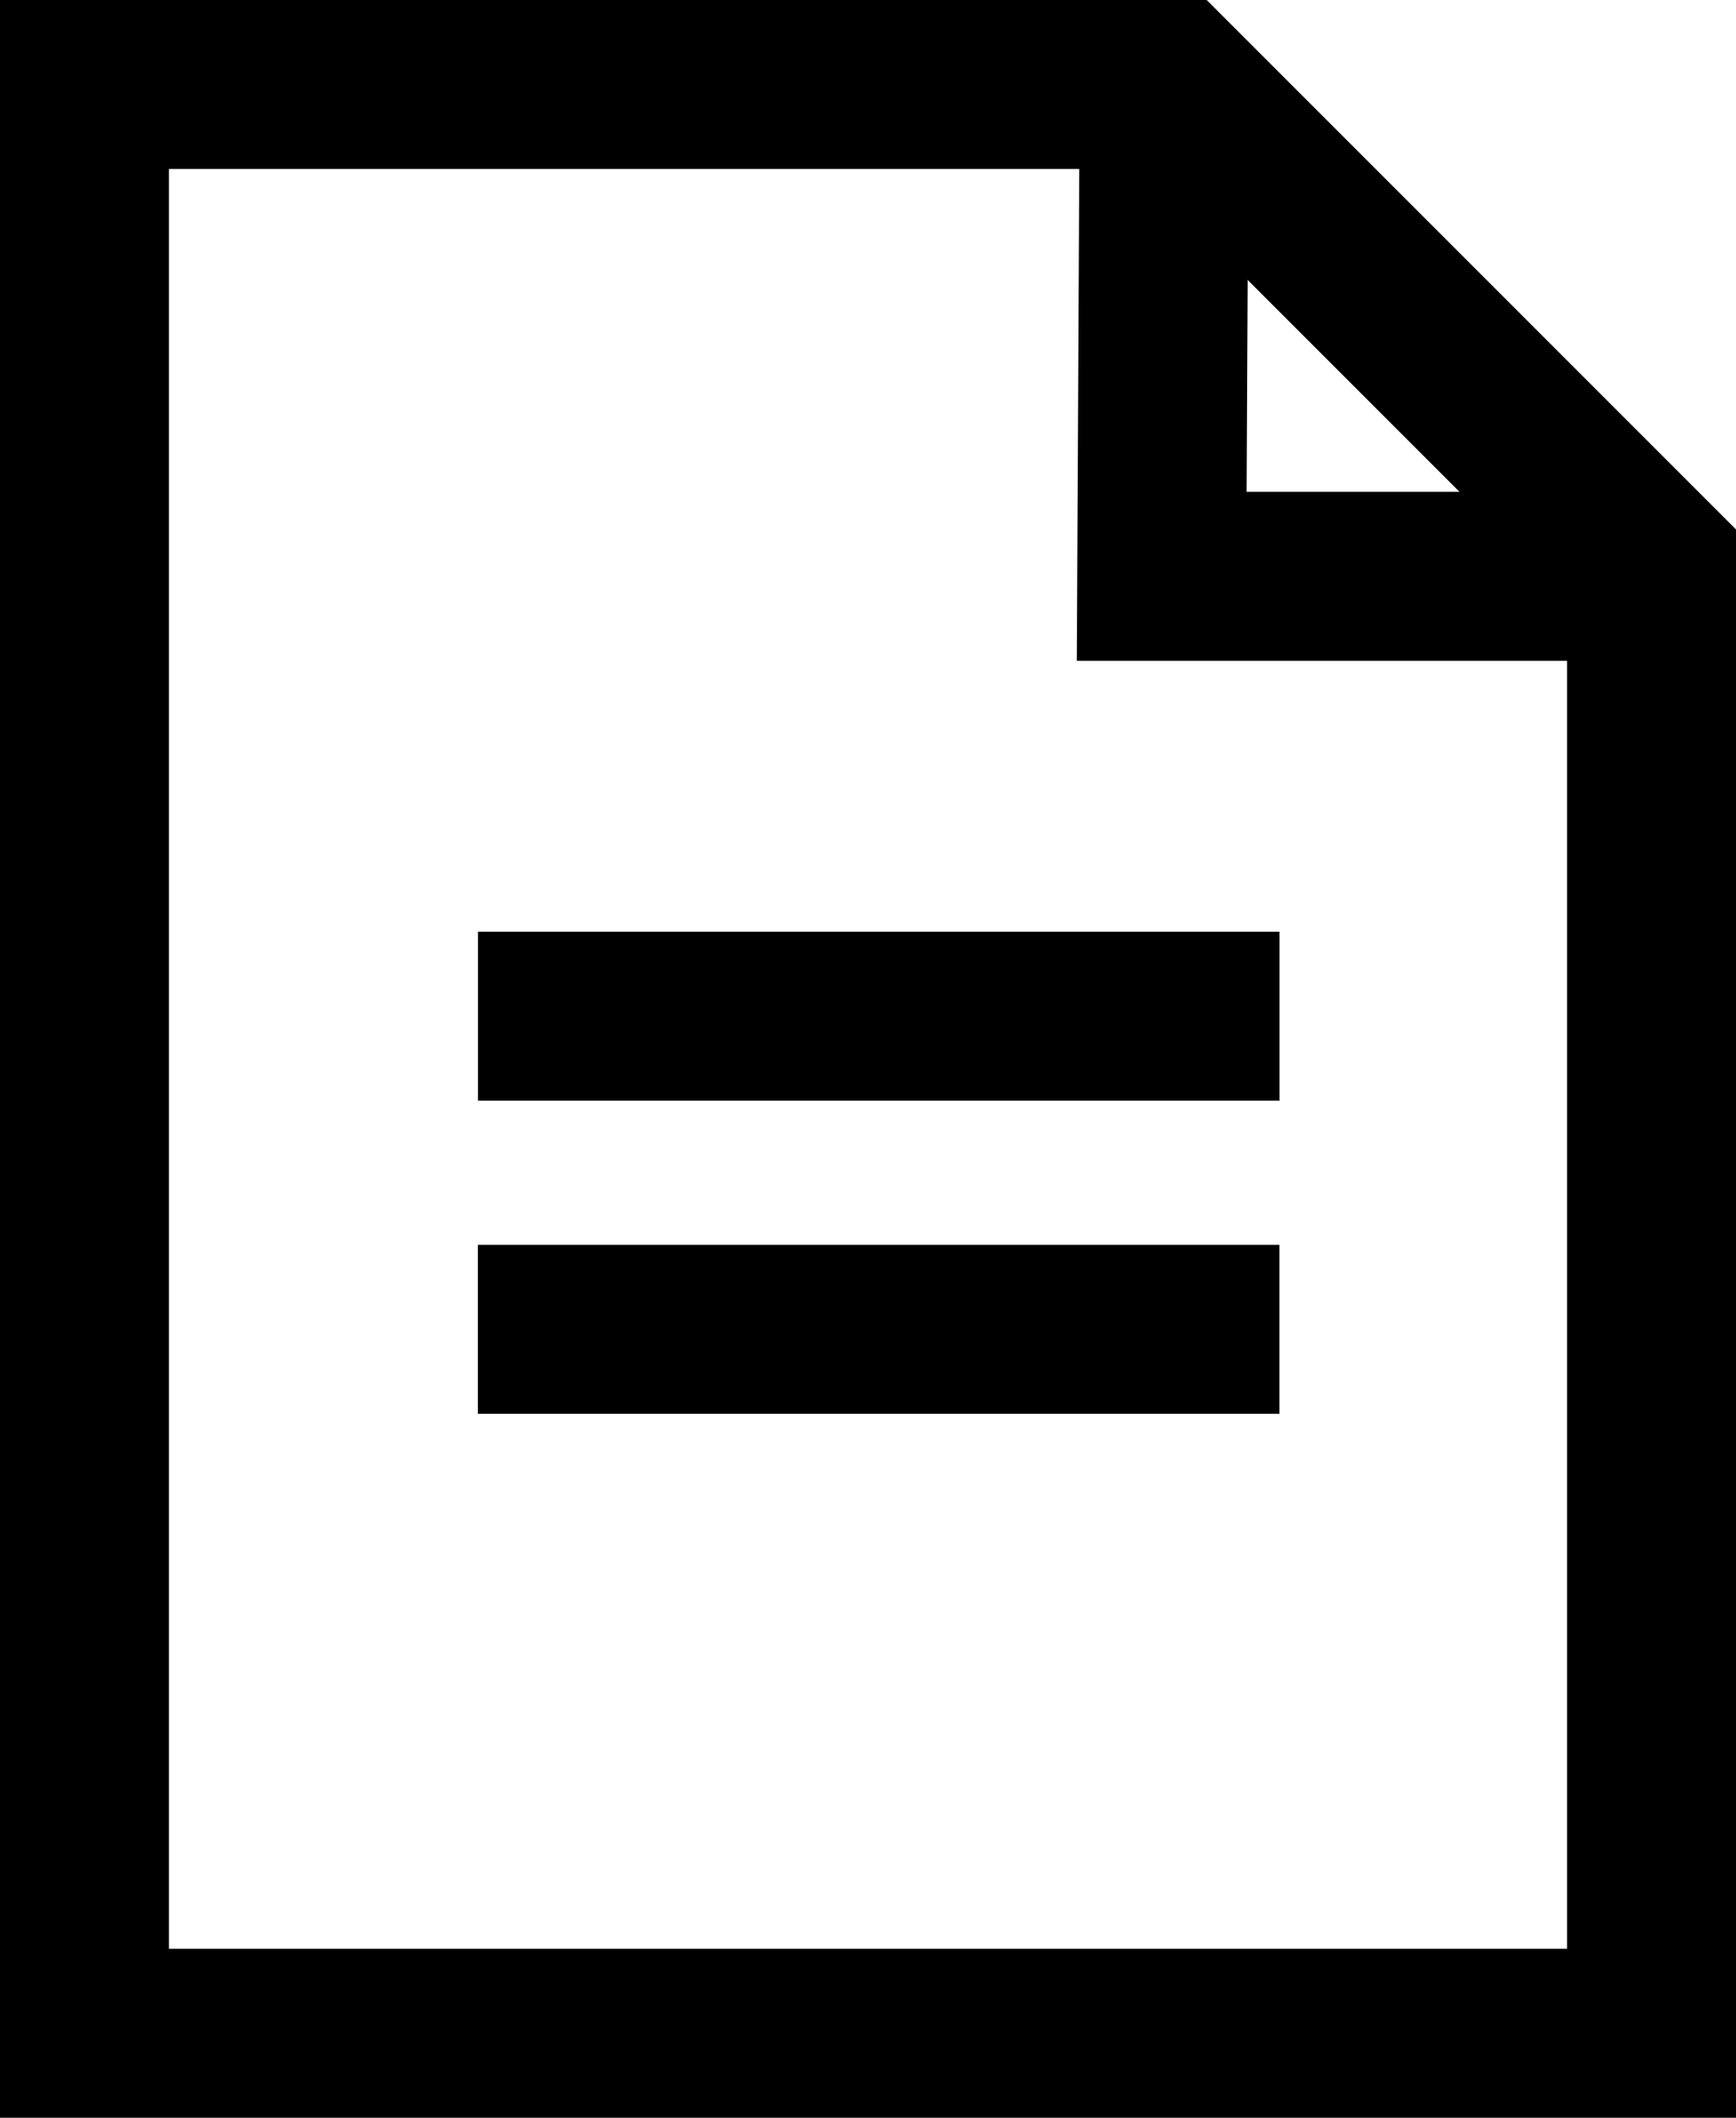 <svg xmlns="http://www.w3.org/2000/svg" xmlns:xlink="http://www.w3.org/1999/xlink" width="20.55" height="25.068" viewBox="0 0 20.55 25.068"><switch><g><defs><path id="a" d="M0 0h20.55v25.069H0z"/></defs><clipPath id="b"><use xlink:href="#a" overflow="visible"/></clipPath><path clip-path="url(#b)" fill="none" stroke="#000" stroke-width="2" stroke-miterlimit="22.926" d="M1 1h12.87l5.68 5.681v17.387H1z"/><path clip-path="url(#b)" fill="none" stroke="#000" stroke-width="2" stroke-miterlimit="22.926" d="M13.778 1.537l-.026 5.285h5.152v-.159"/><path fill="none" stroke="#000" stroke-width="2" stroke-miterlimit="22.926" d="M5.658 12.029h9.488M5.657 15.735h9.488"/></g></switch></svg>